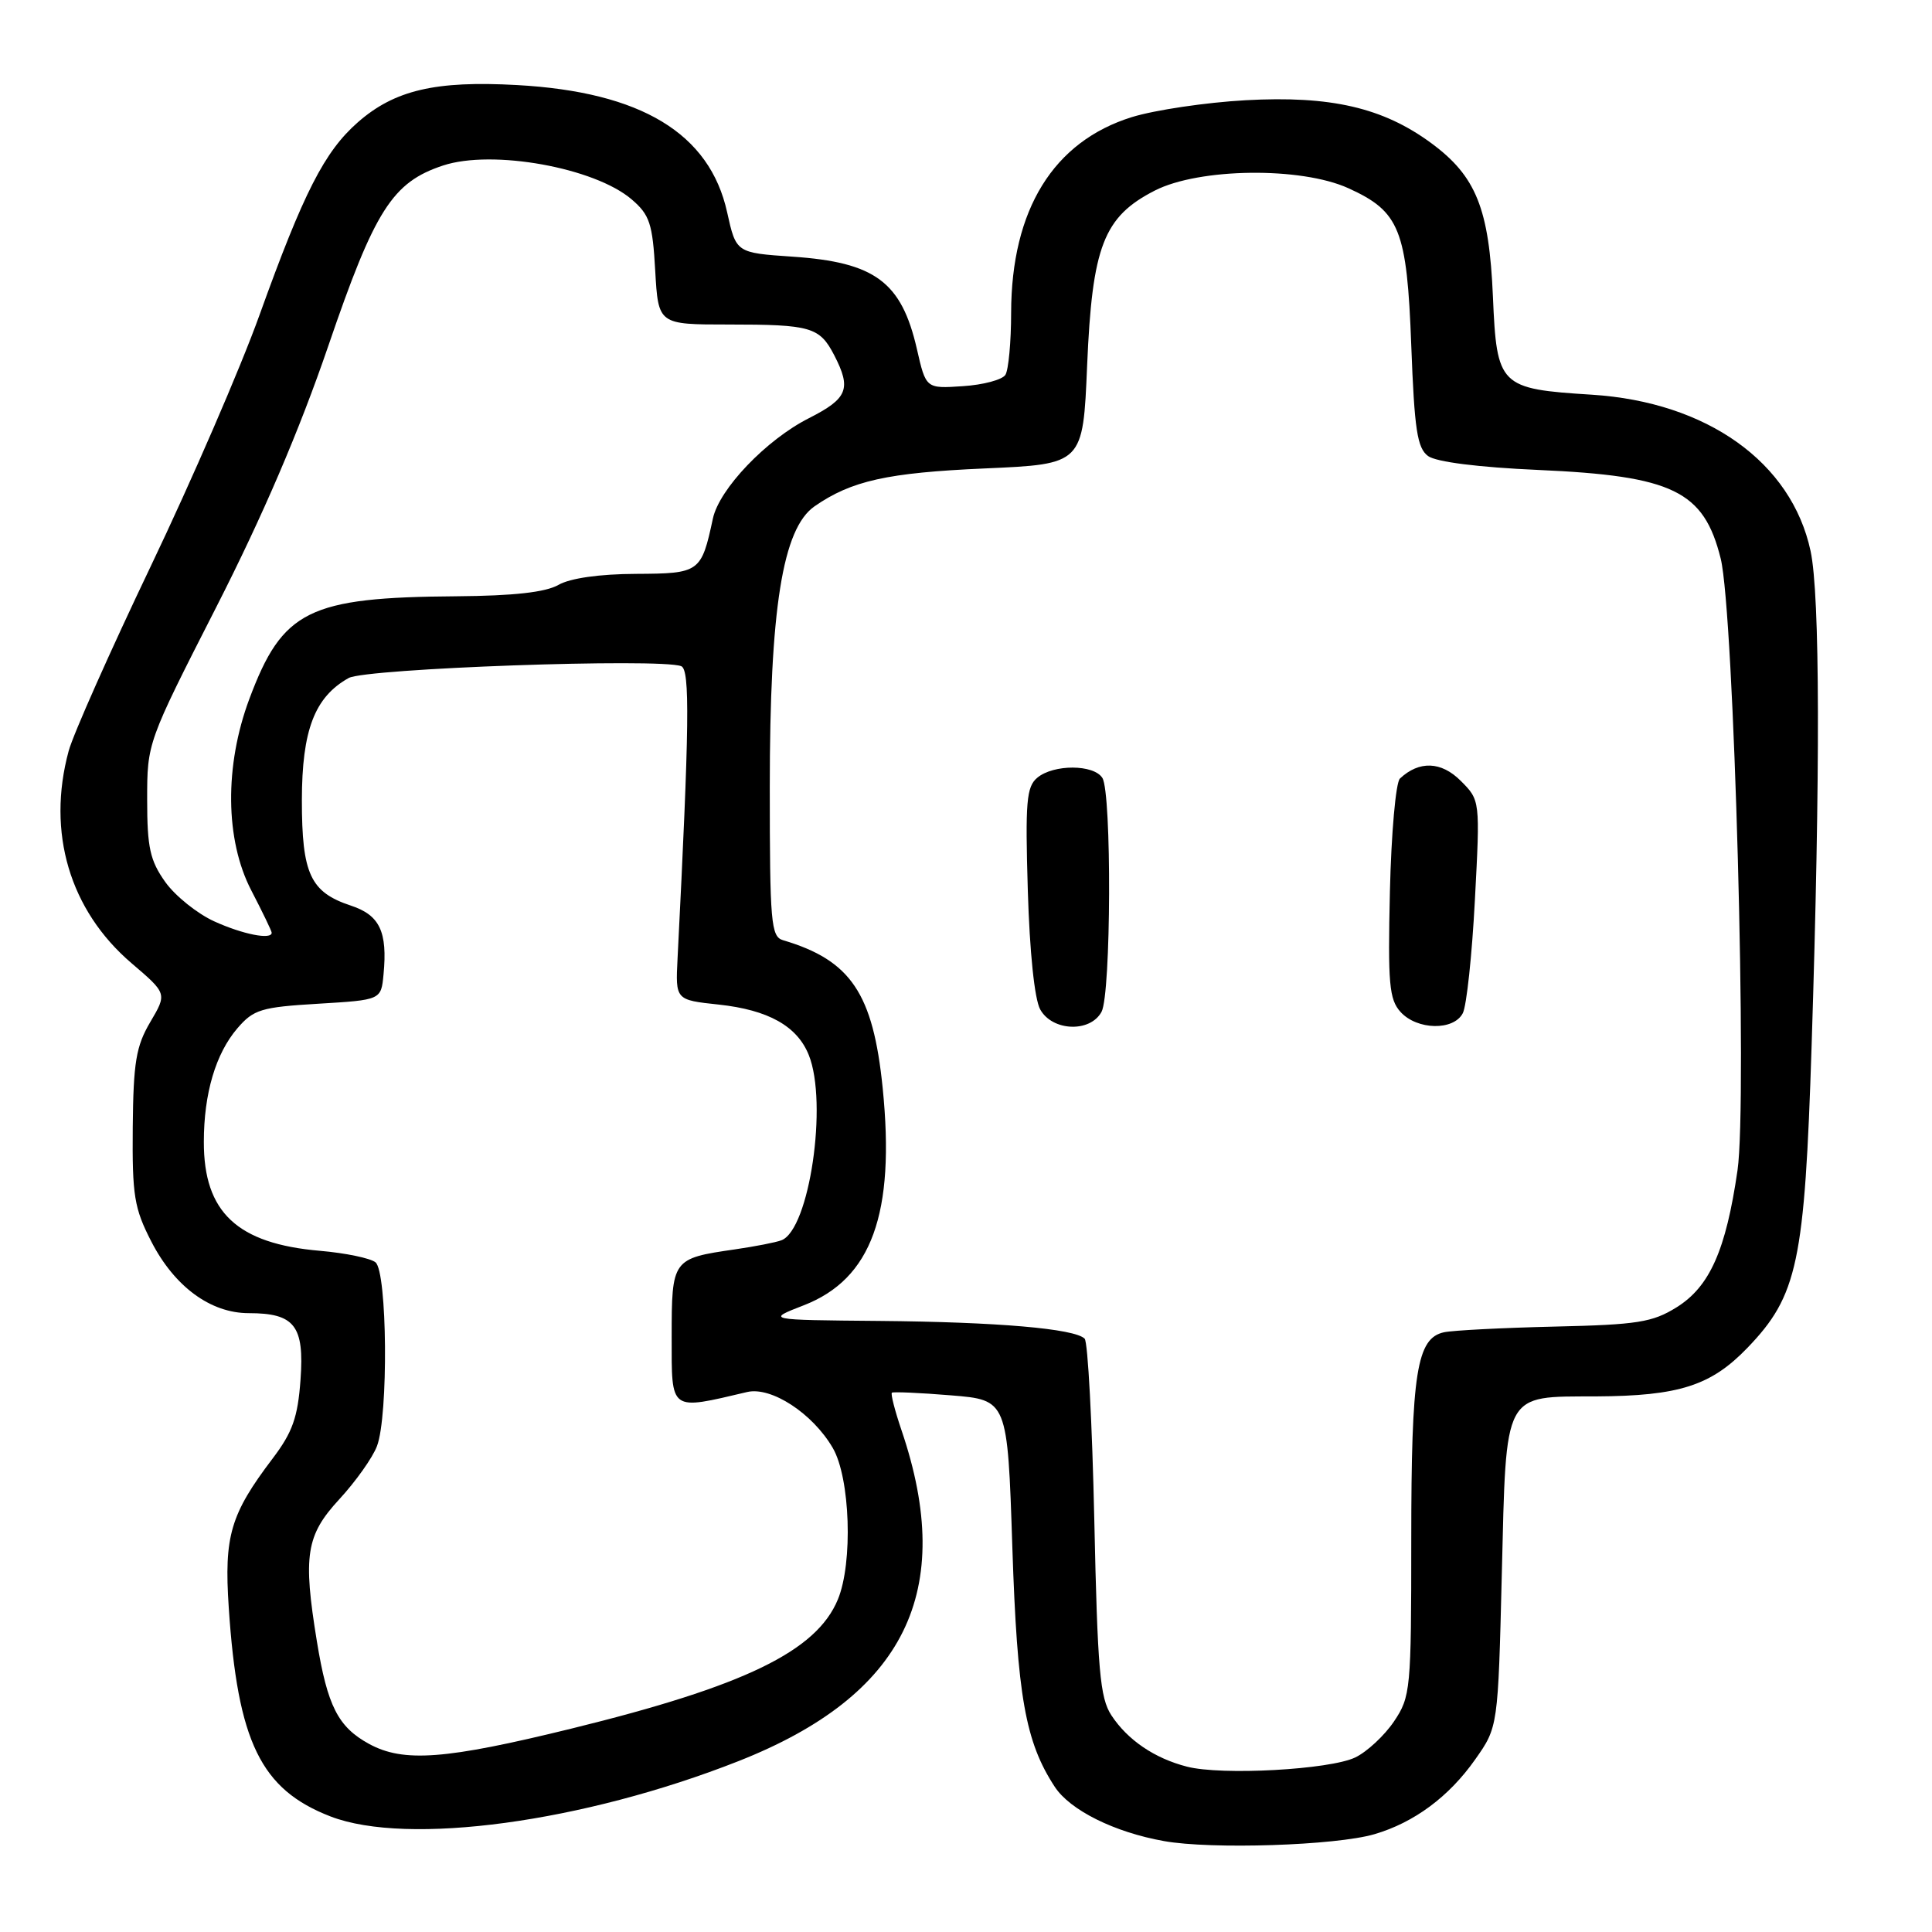 <?xml version="1.0" encoding="UTF-8" standalone="no"?>
<!DOCTYPE svg PUBLIC "-//W3C//DTD SVG 1.1//EN" "http://www.w3.org/Graphics/SVG/1.1/DTD/svg11.dtd" >
<svg xmlns="http://www.w3.org/2000/svg" xmlns:xlink="http://www.w3.org/1999/xlink" version="1.1" viewBox="0 0 256 256">
 <g >
 <path fill="currentColor"
d=" M 182.12 243.04 C 187.38 241.50 192.00 238.07 195.46 233.15 C 198.50 228.84 198.50 228.84 199.00 208.46 C 199.60 184.15 199.10 185.08 211.50 185.03 C 222.47 184.97 226.70 183.62 231.53 178.61 C 238.20 171.68 239.13 167.32 240.05 138.50 C 241.21 102.35 241.16 78.83 239.91 73.01 C 237.39 61.26 226.20 53.27 210.93 52.30 C 198.68 51.53 198.33 51.18 197.82 39.30 C 197.32 27.64 195.59 23.34 189.64 18.96 C 183.25 14.26 176.33 12.66 165.06 13.28 C 159.80 13.57 153.03 14.58 150.00 15.51 C 139.59 18.74 134.01 27.76 133.98 41.43 C 133.98 45.32 133.63 49.03 133.22 49.67 C 132.81 50.32 130.27 51.00 127.58 51.17 C 122.69 51.50 122.69 51.50 121.49 46.23 C 119.45 37.35 115.95 34.75 105.02 34.01 C 97.54 33.50 97.54 33.50 96.35 28.13 C 94.04 17.67 84.96 12.18 68.50 11.27 C 57.70 10.67 52.28 11.94 47.42 16.20 C 42.99 20.09 40.23 25.50 34.39 41.73 C 31.87 48.75 25.38 63.72 19.99 75.00 C 14.60 86.28 9.70 97.30 9.10 99.50 C 6.17 110.29 9.23 120.62 17.43 127.63 C 22.14 131.65 22.14 131.65 19.91 135.43 C 18.03 138.62 17.67 140.75 17.59 149.37 C 17.51 158.44 17.78 160.10 20.06 164.53 C 23.13 170.49 27.90 174.00 32.96 174.00 C 39.04 174.00 40.34 175.66 39.82 182.82 C 39.46 187.81 38.76 189.78 36.14 193.24 C 30.53 200.64 29.68 203.51 30.31 213.00 C 31.49 230.83 34.56 237.12 43.80 240.69 C 54.00 244.62 77.30 241.46 97.85 233.36 C 119.91 224.66 126.71 210.87 119.46 189.53 C 118.58 186.94 118.00 184.69 118.18 184.54 C 118.36 184.40 121.88 184.55 126.00 184.89 C 133.50 185.50 133.50 185.50 134.14 205.00 C 134.79 224.77 135.86 230.80 139.76 236.76 C 141.79 239.86 147.66 242.78 154.22 243.95 C 160.50 245.08 177.01 244.54 182.12 243.04 Z  M 157.28 234.09 C 152.98 232.99 149.41 230.56 147.26 227.28 C 145.75 224.97 145.43 221.32 145.00 201.38 C 144.72 188.61 144.15 177.81 143.72 177.38 C 142.39 176.05 132.18 175.17 116.50 175.03 C 101.50 174.90 101.50 174.90 106.50 172.96 C 115.49 169.47 118.64 160.82 116.96 144.17 C 115.69 131.62 112.74 127.24 103.75 124.58 C 102.16 124.11 102.00 122.26 102.00 104.30 C 102.00 80.64 103.69 70.04 107.93 67.09 C 112.82 63.70 117.55 62.64 130.50 62.07 C 143.50 61.50 143.50 61.50 144.05 48.44 C 144.72 32.63 146.23 28.72 153.02 25.25 C 158.90 22.25 172.38 22.08 178.67 24.94 C 185.47 28.03 186.43 30.41 187.00 45.79 C 187.42 56.95 187.79 59.37 189.23 60.43 C 190.30 61.21 195.88 61.92 203.82 62.27 C 221.68 63.06 225.77 65.05 228.00 74.01 C 229.77 81.12 231.55 145.96 230.23 155.07 C 228.69 165.68 226.54 170.50 222.15 173.23 C 218.95 175.22 216.96 175.53 206.00 175.78 C 199.12 175.94 192.53 176.28 191.35 176.53 C 187.72 177.30 187.00 181.88 187.00 204.00 C 187.00 223.91 186.91 224.83 184.71 228.10 C 183.45 229.97 181.14 232.12 179.58 232.87 C 176.21 234.49 161.87 235.28 157.28 234.09 Z  M 145.96 134.07 C 147.23 131.70 147.32 105.06 146.07 103.08 C 144.93 101.27 139.61 101.25 137.45 103.05 C 136.01 104.24 135.84 106.25 136.19 117.96 C 136.43 126.12 137.08 132.39 137.83 133.75 C 139.43 136.66 144.47 136.85 145.96 134.07 Z  M 193.83 134.25 C 194.33 133.29 195.05 126.55 195.43 119.27 C 196.13 106.04 196.13 106.04 193.55 103.46 C 190.97 100.88 188.05 100.77 185.50 103.16 C 184.95 103.67 184.35 110.41 184.17 118.13 C 183.89 130.34 184.07 132.42 185.58 134.09 C 187.77 136.50 192.62 136.60 193.83 134.25 Z  M 48.89 231.07 C 44.80 228.83 43.39 226.07 41.99 217.50 C 40.13 206.11 40.55 203.44 44.95 198.67 C 47.13 196.31 49.38 193.14 49.95 191.62 C 51.48 187.62 51.32 168.50 49.75 167.26 C 49.06 166.71 45.76 166.03 42.41 165.74 C 31.43 164.80 26.99 160.64 27.01 151.30 C 27.01 144.90 28.58 139.60 31.46 136.25 C 33.60 133.76 34.61 133.45 42.16 133.00 C 50.50 132.50 50.50 132.50 50.82 129.11 C 51.36 123.46 50.32 121.26 46.50 120.00 C 41.12 118.22 40.00 115.81 40.00 106.03 C 40.01 96.75 41.69 92.36 46.20 89.84 C 48.47 88.57 87.41 87.18 90.26 88.27 C 91.44 88.72 91.35 96.03 89.78 127.00 C 89.50 132.50 89.50 132.50 95.22 133.11 C 101.81 133.82 105.63 135.96 107.17 139.80 C 109.72 146.16 107.25 162.92 103.55 164.34 C 102.84 164.62 100.06 165.16 97.38 165.55 C 89.07 166.75 89.00 166.85 89.00 177.17 C 89.00 187.12 88.67 186.88 99.00 184.45 C 102.19 183.70 107.67 187.27 110.34 191.85 C 112.66 195.81 113.04 207.08 111.02 211.94 C 108.18 218.80 98.67 223.41 75.71 229.05 C 59.01 233.15 53.47 233.57 48.89 231.07 Z  M 28.40 122.09 C 26.15 121.07 23.22 118.72 21.90 116.87 C 19.88 114.03 19.50 112.32 19.50 105.96 C 19.50 98.42 19.51 98.39 28.65 80.46 C 34.83 68.33 39.65 57.09 43.50 45.84 C 49.66 27.81 51.99 24.15 58.71 21.93 C 65.25 19.77 78.80 22.21 83.71 26.43 C 86.09 28.47 86.47 29.63 86.82 35.88 C 87.23 43.00 87.23 43.00 96.53 43.00 C 107.47 43.00 108.60 43.33 110.54 47.07 C 112.84 51.53 112.33 52.80 107.19 55.41 C 101.53 58.27 95.30 64.79 94.46 68.72 C 92.93 75.85 92.72 76.00 84.27 76.04 C 79.43 76.06 75.56 76.61 74.00 77.50 C 72.28 78.48 68.08 78.95 60.50 79.01 C 40.88 79.15 37.44 80.85 33.04 92.61 C 29.73 101.47 29.83 111.29 33.29 117.97 C 34.78 120.84 36.00 123.37 36.00 123.59 C 36.00 124.56 32.18 123.81 28.40 122.09 Z "/>
</g>
</svg>